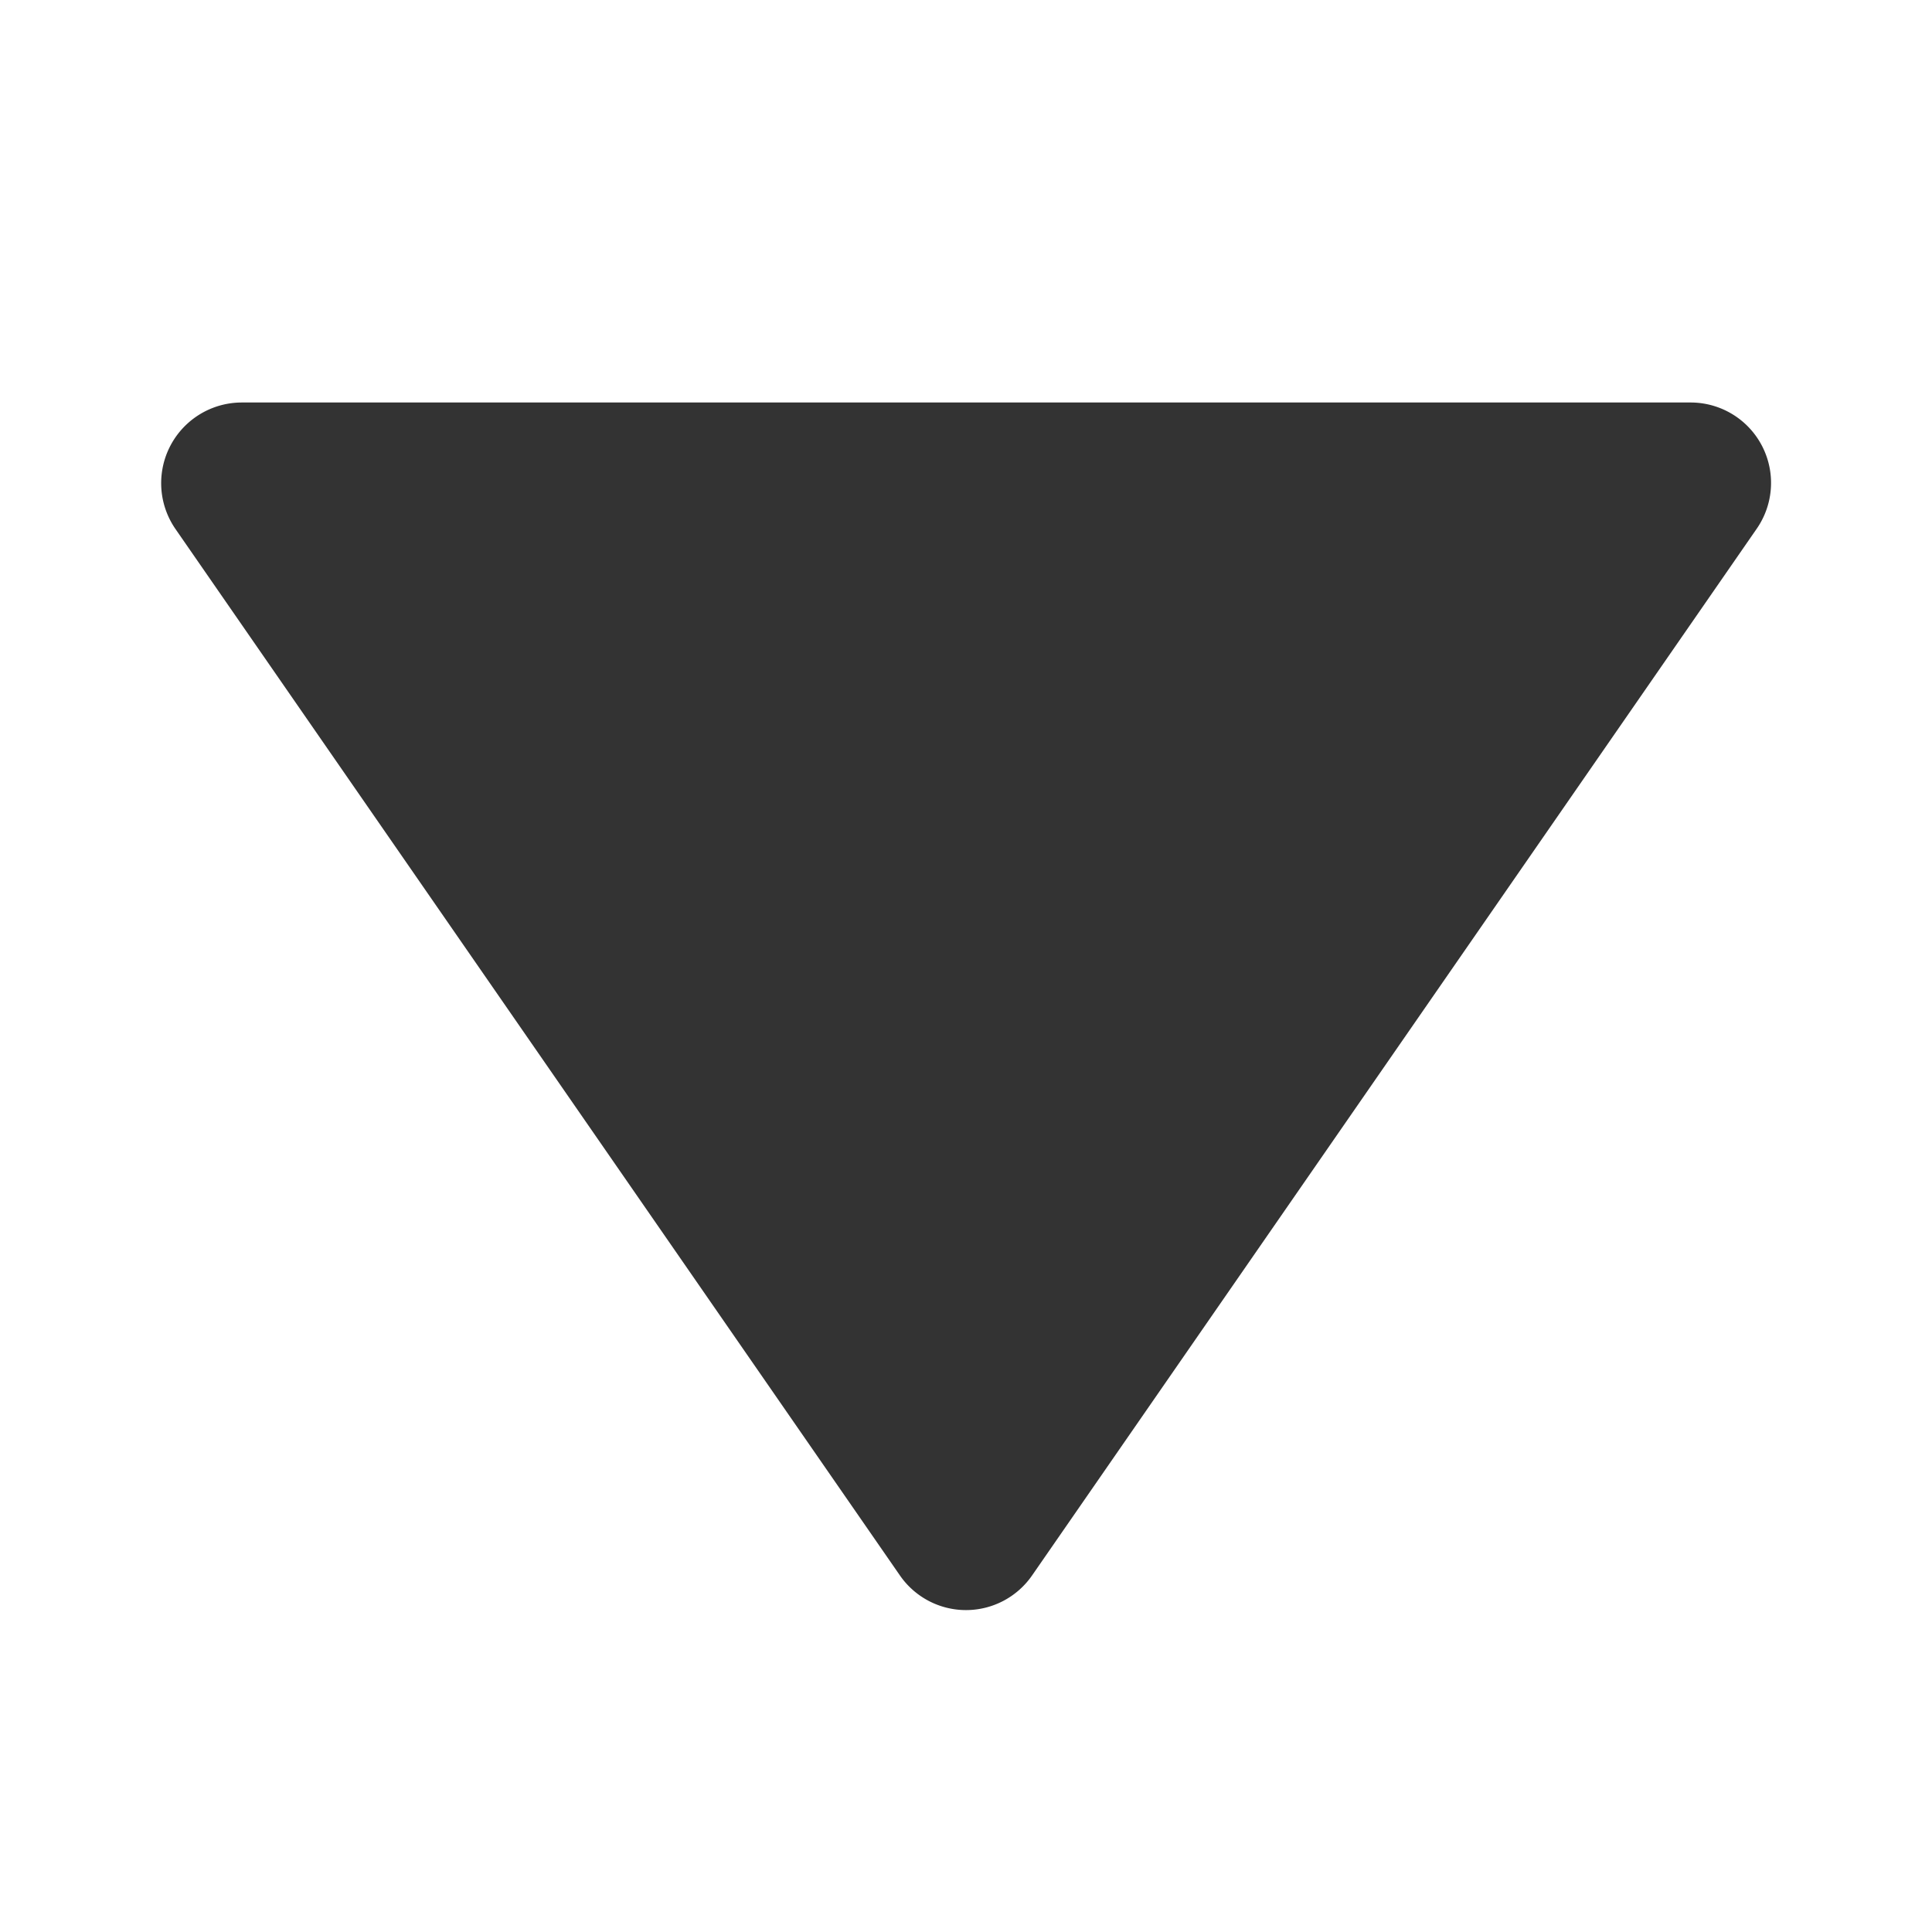 <svg xmlns="http://www.w3.org/2000/svg" width="24" height="24" viewBox="0 0 24 24"
  style="fill: #333333;transform: ;msFilter:;">
  <path d="M11.178 19.569a.998.998 0 0 0 1.644 0l9-13A.999.999 0 0 0 21 5H3a1.002 1.002 0 0 0-.822 1.569l9 13z"></path>
</svg>
